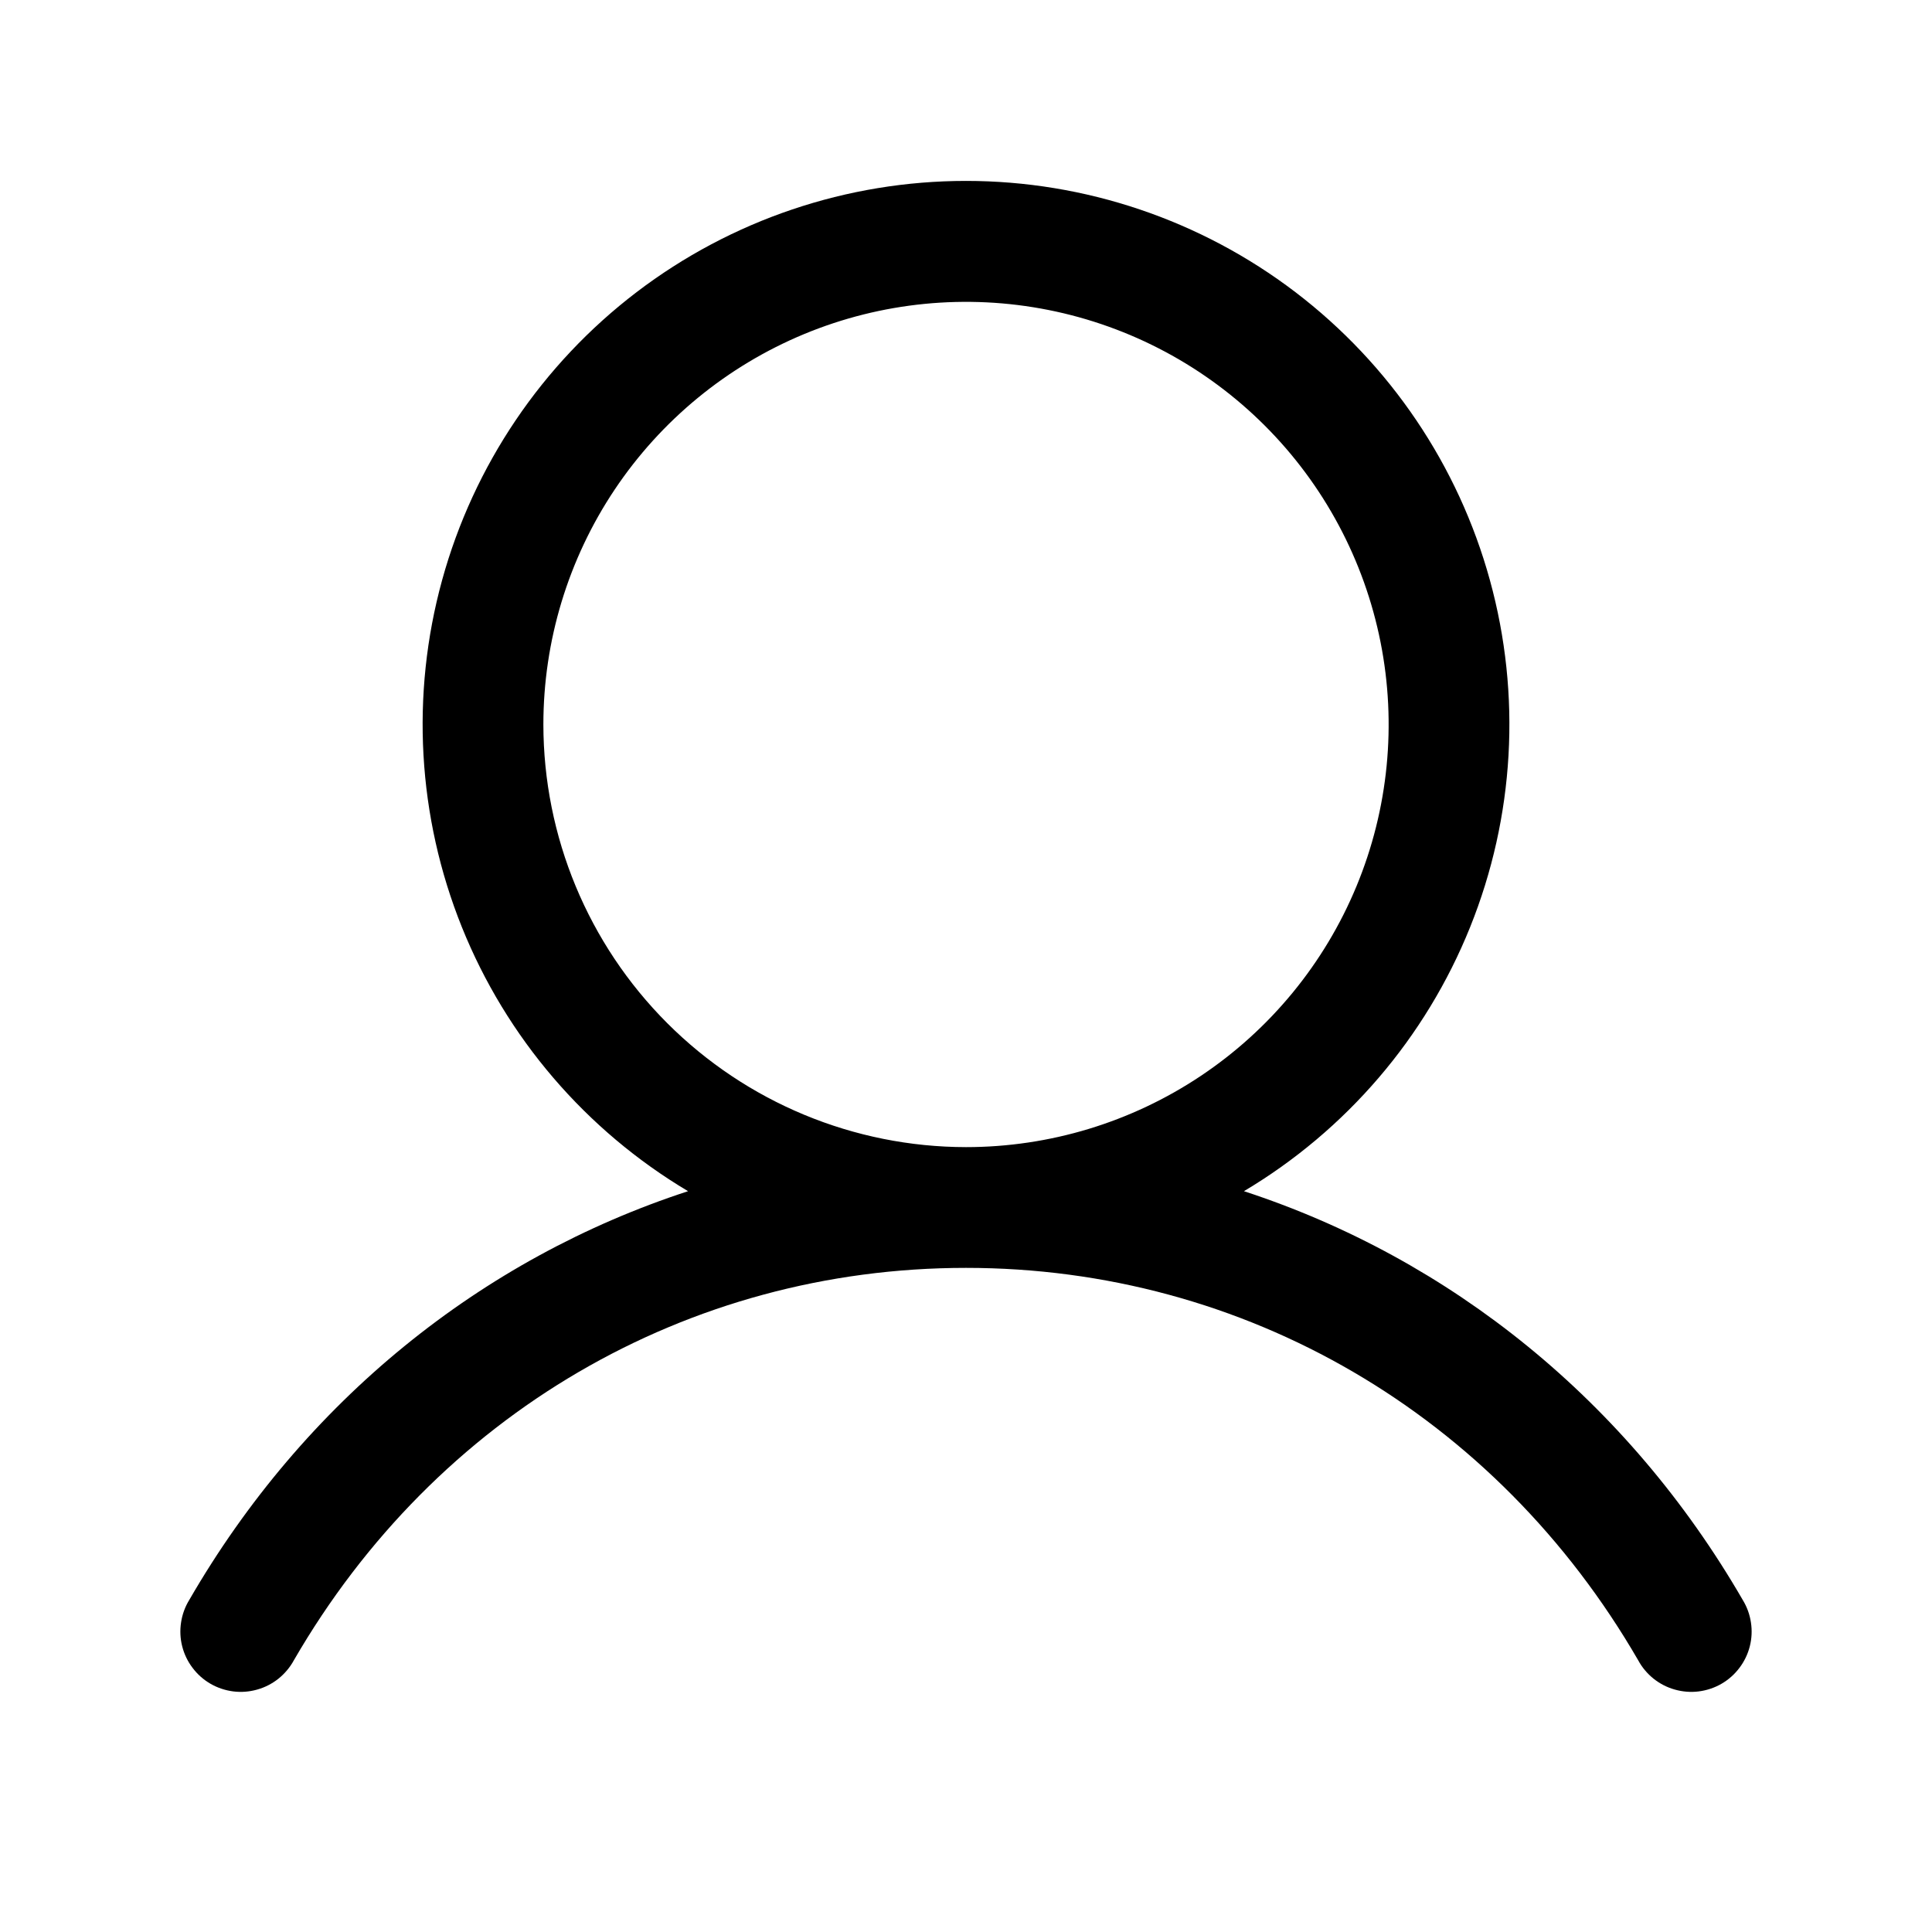 <svg width="36" height="36" viewBox="0 0 36 36" fill="none" xmlns="http://www.w3.org/2000/svg">
<path d="M32.473 29.812C30.331 26.11 27.031 23.455 23.179 22.196C25.084 21.062 26.565 19.334 27.393 17.277C28.221 15.22 28.351 12.948 27.762 10.81C27.174 8.673 25.9 6.787 24.137 5.443C22.373 4.099 20.217 3.371 18 3.371C15.783 3.371 13.627 4.099 11.863 5.443C10.1 6.787 8.826 8.673 8.238 10.81C7.65 12.948 7.779 15.22 8.607 17.277C9.435 19.334 10.916 21.062 12.821 22.196C8.969 23.453 5.669 26.108 3.527 29.812C3.448 29.941 3.396 30.083 3.374 30.232C3.351 30.38 3.358 30.532 3.395 30.677C3.432 30.823 3.498 30.96 3.589 31.079C3.679 31.199 3.793 31.3 3.923 31.375C4.053 31.45 4.197 31.498 4.346 31.517C4.495 31.536 4.647 31.524 4.791 31.483C4.936 31.443 5.071 31.373 5.188 31.28C5.305 31.186 5.403 31.07 5.475 30.938C8.124 26.359 12.807 23.625 18 23.625C23.193 23.625 27.876 26.359 30.526 30.938C30.597 31.07 30.695 31.186 30.812 31.28C30.929 31.373 31.064 31.443 31.209 31.483C31.354 31.524 31.505 31.536 31.654 31.517C31.803 31.498 31.947 31.45 32.077 31.375C32.207 31.3 32.321 31.199 32.411 31.079C32.502 30.96 32.568 30.823 32.605 30.677C32.642 30.532 32.649 30.38 32.626 30.232C32.604 30.083 32.552 29.941 32.473 29.812ZM10.125 13.5C10.125 11.943 10.587 10.42 11.452 9.125C12.318 7.83 13.547 6.821 14.986 6.224C16.425 5.628 18.009 5.472 19.536 5.776C21.064 6.08 22.467 6.83 23.569 7.932C24.67 9.033 25.42 10.436 25.724 11.964C26.028 13.491 25.872 15.075 25.276 16.514C24.68 17.953 23.67 19.183 22.375 20.048C21.08 20.913 19.558 21.375 18 21.375C15.912 21.373 13.91 20.542 12.434 19.066C10.958 17.59 10.127 15.588 10.125 13.5Z" fill="black"/>
</svg>
